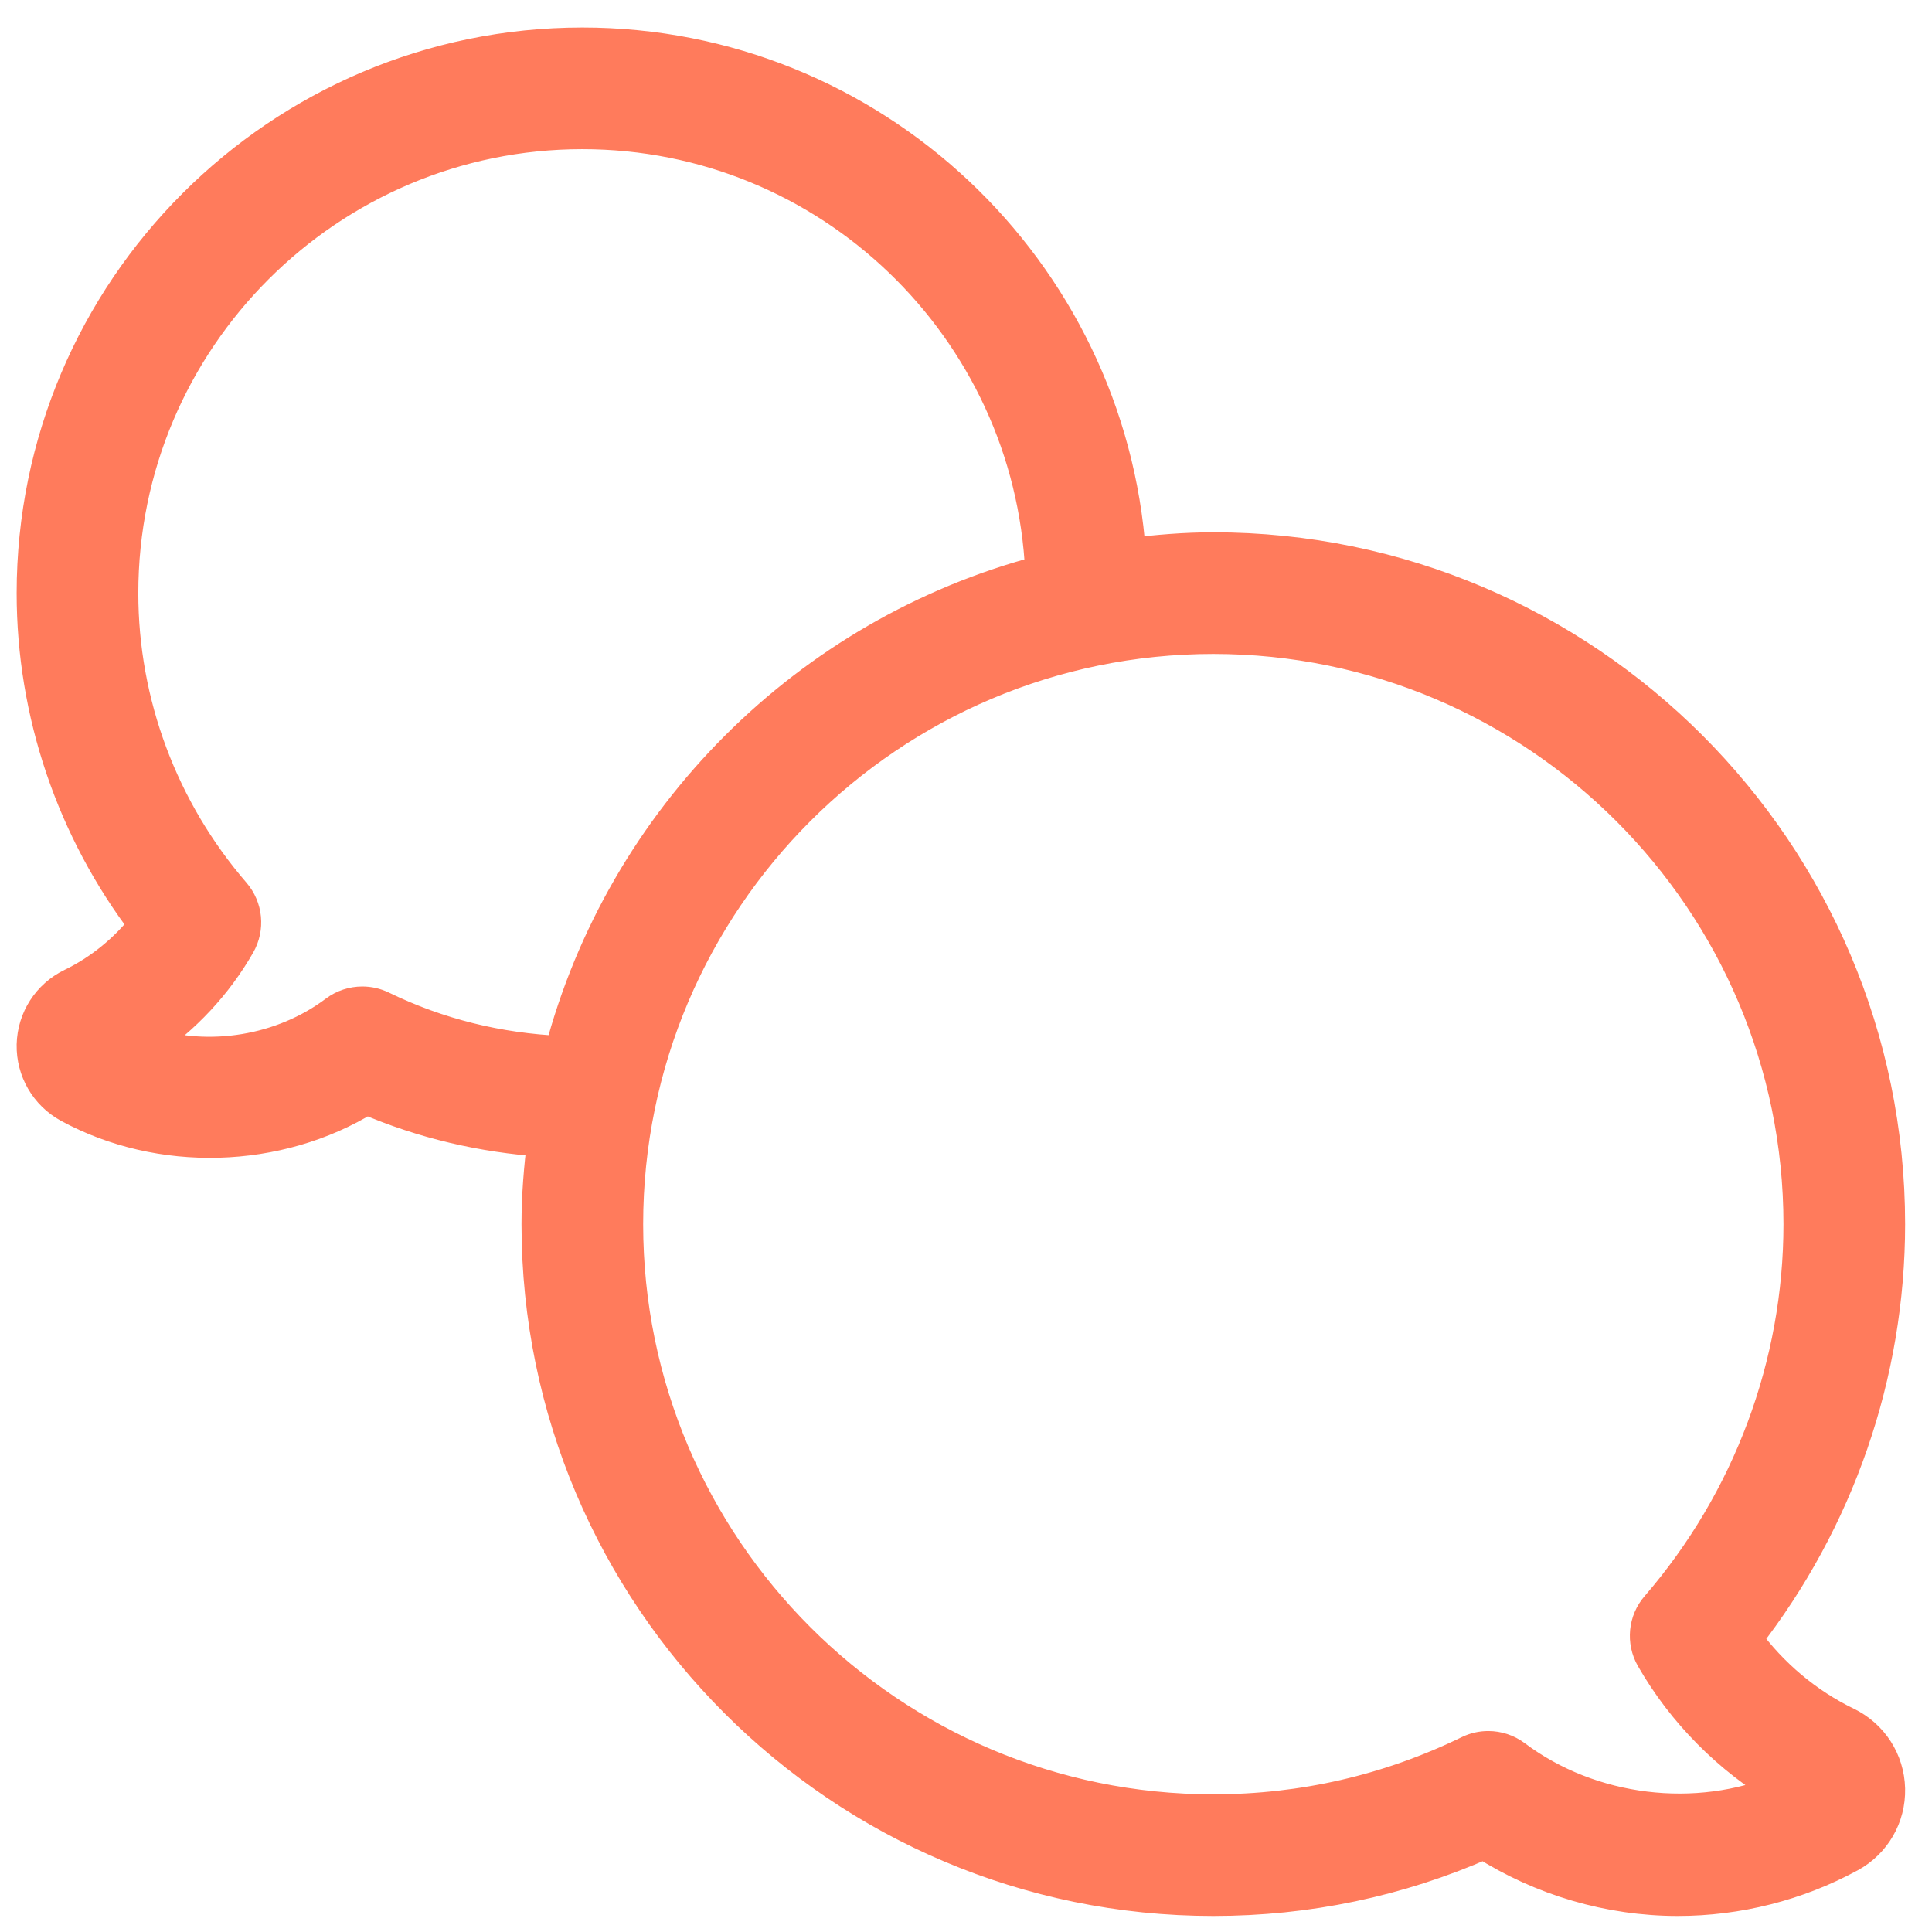 <?xml version="1.0" encoding="UTF-8" standalone="no"?>
<svg width="58px" height="58px" viewBox="0 0 58 58" version="1.1" xmlns="http://www.w3.org/2000/svg" xmlns:xlink="http://www.w3.org/1999/xlink">
    <!-- Generator: Sketch 41.2 (35397) - http://www.bohemiancoding.com/sketch -->
    <title>Group 11</title>
    <desc>Created with Sketch.</desc>
    <defs></defs>
    <g id="Page-1" stroke="none" stroke-width="1" fill="none" fill-rule="evenodd">
        <g id="Group-11" transform="translate(1, 1)" stroke="#FF7B5C" fill="#FF7B5C">
            <path d="M54.436,50.747 C53.24,50.169 52.183,49.28 51.396,48.199 C54.172,44.644 55.693,40.26 55.693,35.751 C55.693,24.574 46.601,15.48 35.424,15.48 C34.568,15.48 33.73,15.551 32.903,15.655 C32.308,7.105 25.18,0.326 16.482,0.326 C7.394,0.326 0,7.719 0,16.807 C0,20.406 1.191,23.907 3.371,26.768 C2.78,27.525 2.016,28.15 1.157,28.566 C0.462,28.903 0.019,29.59 0,30.363 C-0.015,31.132 0.393,31.839 1.071,32.209 C3.803,33.694 7.335,33.6 10.003,31.957 C11.701,32.689 13.489,33.103 15.329,33.23 C15.226,34.057 15.156,34.895 15.156,35.751 C15.156,46.926 24.248,56.019 35.424,56.019 C38.252,56.019 40.981,55.446 43.55,54.315 C45.279,55.418 47.317,56.019 49.367,56.019 C51.17,56.019 52.955,55.567 54.532,54.709 C55.268,54.308 55.713,53.539 55.693,52.701 C55.673,51.863 55.192,51.115 54.436,50.747 L54.436,50.747 Z M10.457,29.248 C10.273,29.159 10.074,29.115 9.877,29.115 C9.596,29.115 9.314,29.205 9.081,29.38 C7.474,30.587 5.281,30.941 3.392,30.331 C4.525,29.566 5.488,28.537 6.166,27.35 C6.446,26.861 6.387,26.251 6.019,25.824 C3.849,23.311 2.652,20.109 2.652,16.807 C2.652,9.181 8.856,2.978 16.482,2.978 C23.891,2.978 29.941,8.84 30.277,16.168 C23.238,18.02 17.698,23.561 15.844,30.599 C13.967,30.514 12.156,30.075 10.457,29.248 L10.457,29.248 Z M44.475,51.732 C44.24,51.557 43.961,51.467 43.68,51.467 C43.481,51.467 43.283,51.51 43.099,51.601 C40.692,52.773 38.109,53.367 35.424,53.367 C25.709,53.367 17.808,45.464 17.808,35.751 C17.808,26.035 25.709,18.132 35.424,18.132 C45.138,18.132 53.041,26.035 53.041,35.751 C53.041,39.957 51.519,44.038 48.753,47.241 C48.384,47.665 48.325,48.278 48.604,48.766 C49.538,50.397 50.913,51.781 52.528,52.732 C49.933,53.82 46.751,53.441 44.475,51.732 L44.475,51.732 Z" id="Conversation-3"></path>
        </g>
    </g>
</svg>
